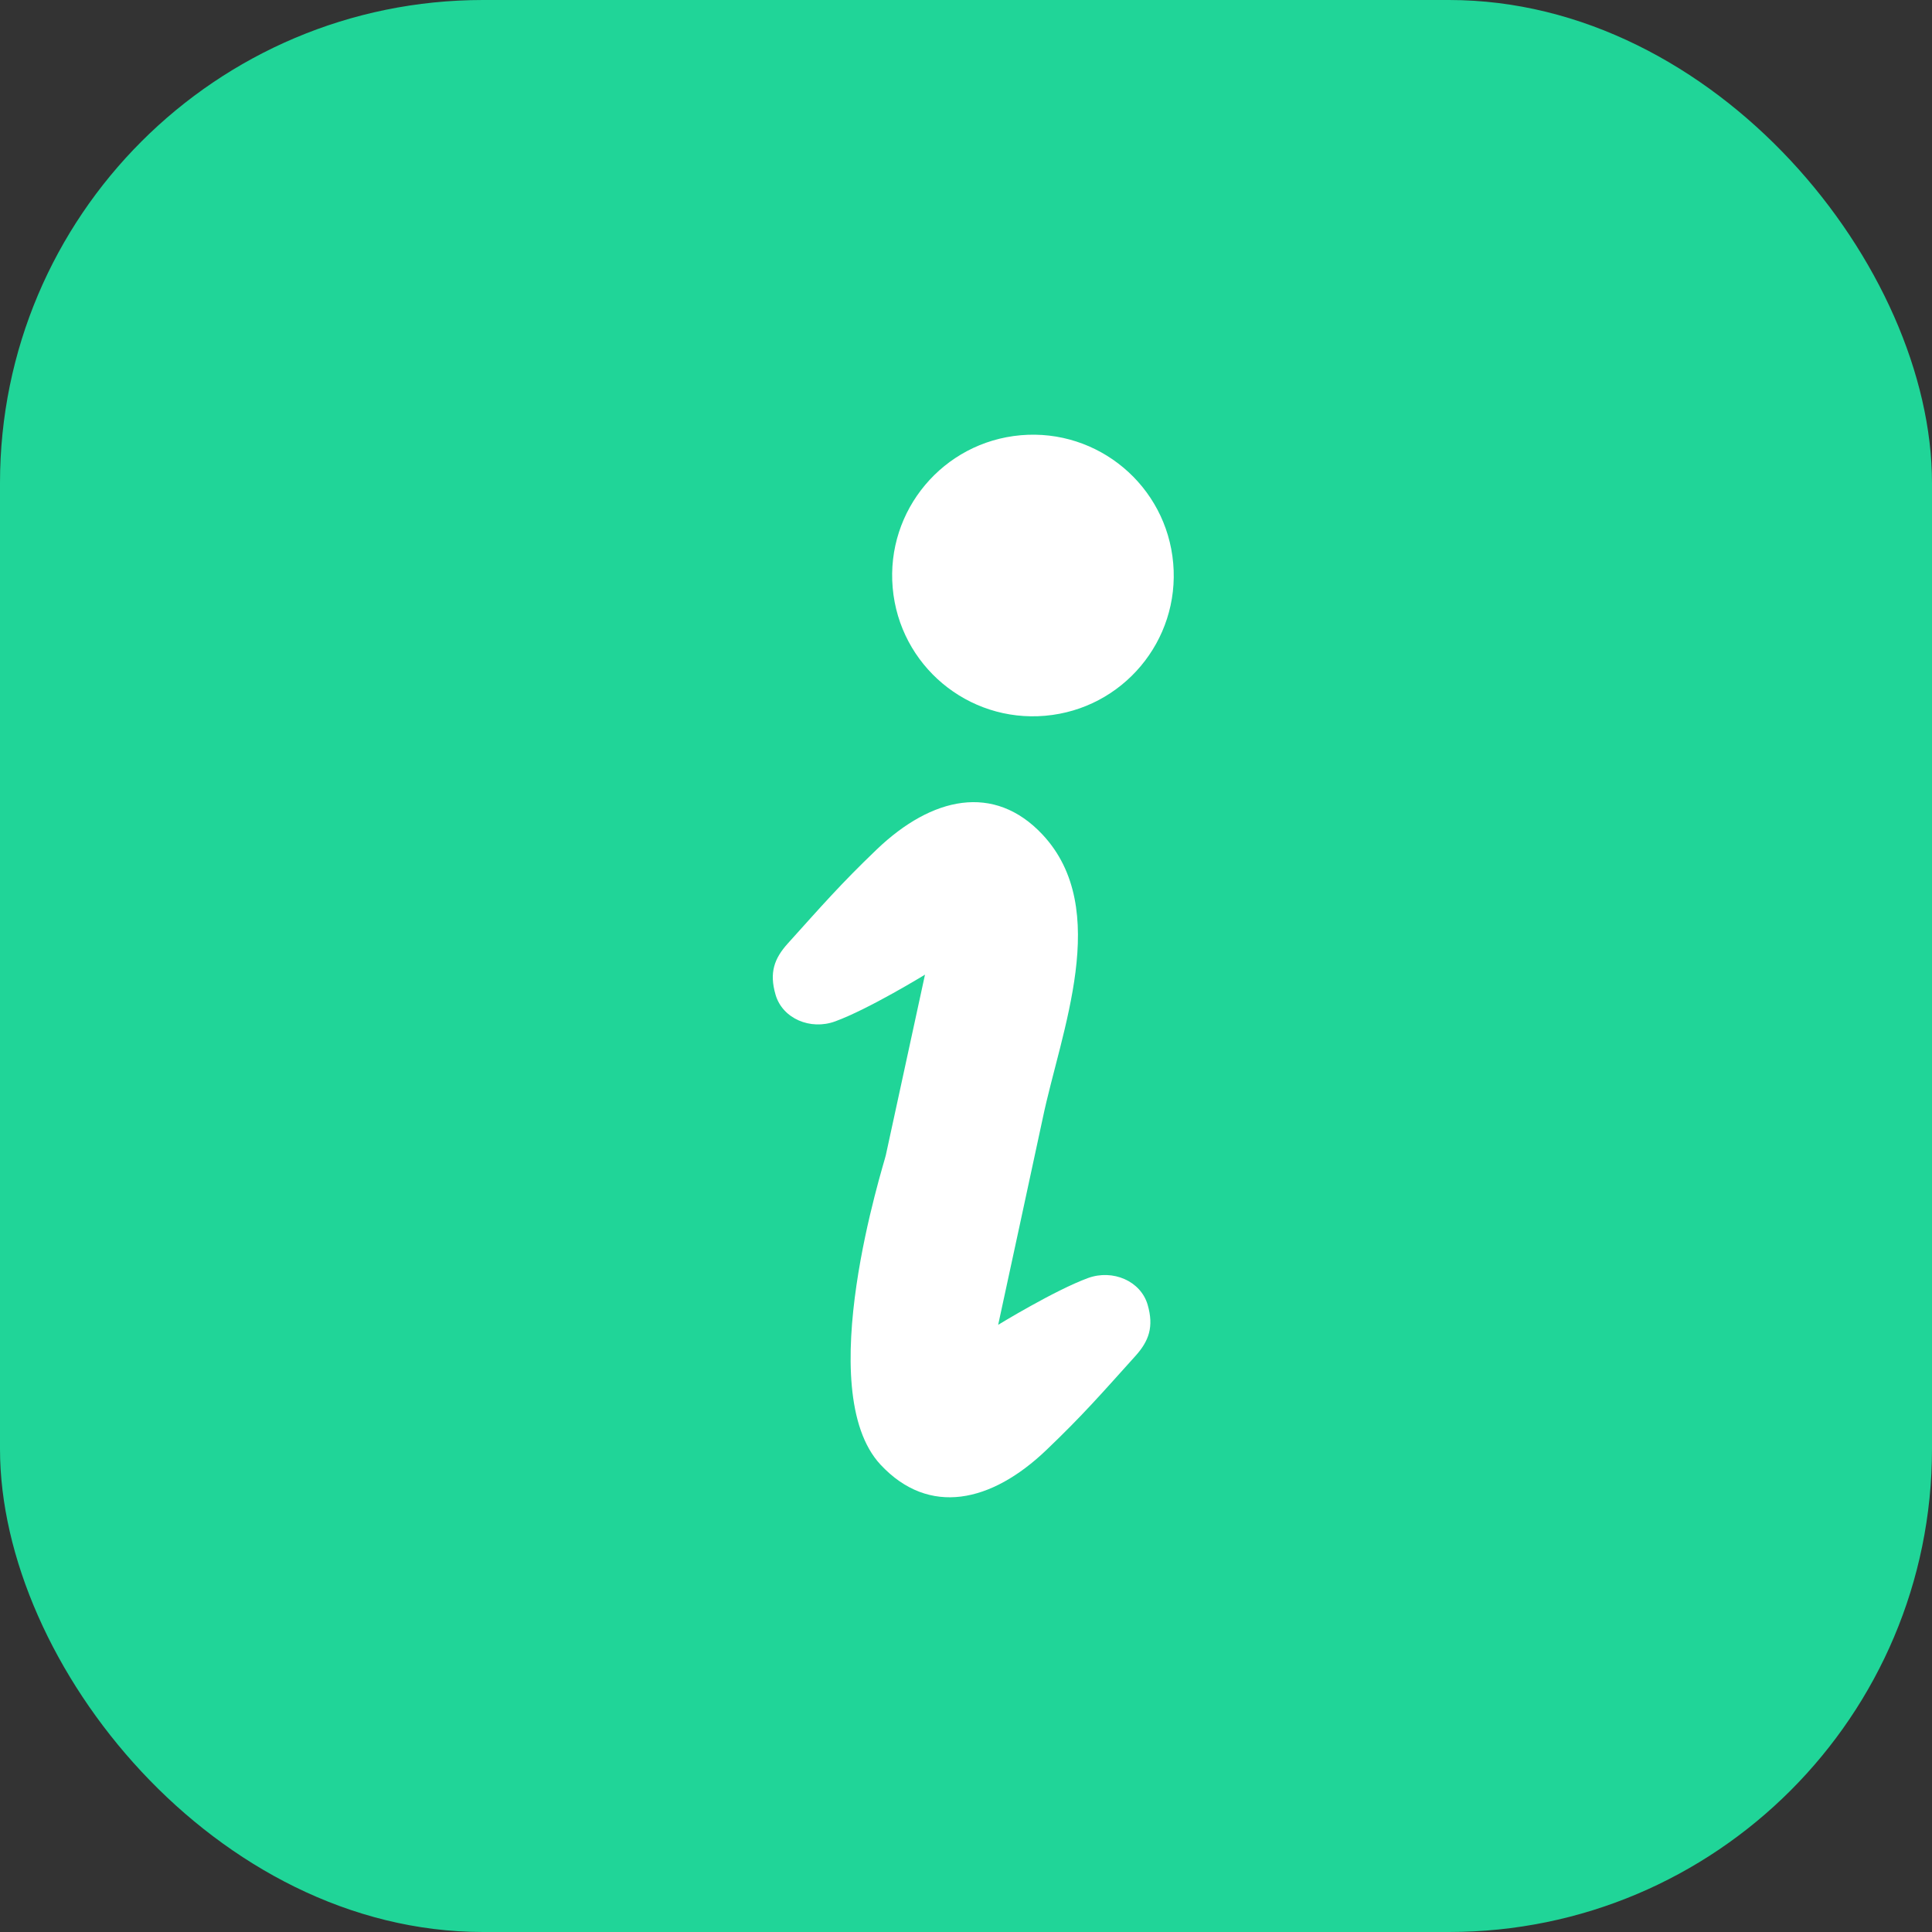 <svg width="40" height="40" viewBox="0 0 40 40" fill="none" xmlns="http://www.w3.org/2000/svg">
<rect x="0" y="0" width="40" height="40" fill="#333333" stroke="none"/>
<rect width="40" height="40" rx="10" fill="#20D598"/>
<path d="M21.64 14.819C23.244 14.679 24.431 13.265 24.29 11.661C24.15 10.058 22.736 8.871 21.133 9.011C19.529 9.152 18.342 10.565 18.482 12.169C18.622 13.774 20.036 14.96 21.64 14.819Z" fill="white"/>
<path d="M22.527 26.46C21.834 26.714 20.666 27.429 20.666 27.429C20.666 27.429 21.552 23.334 21.588 23.156C21.962 21.359 23.026 18.822 21.585 17.28C20.582 16.209 19.292 16.497 18.155 17.584C17.405 18.302 17.007 18.761 16.312 19.532C16.03 19.844 15.924 20.136 16.057 20.594C16.2 21.089 16.779 21.334 17.29 21.147C17.984 20.894 19.151 20.179 19.151 20.179C19.151 20.179 18.61 22.671 18.34 23.917C18.303 24.095 16.791 28.785 18.233 30.327C19.236 31.399 20.525 31.11 21.662 30.023C22.413 29.306 22.811 28.847 23.506 28.076C23.787 27.764 23.893 27.472 23.761 27.014C23.617 26.52 23.039 26.274 22.527 26.46Z" fill="white"/>
</svg>
